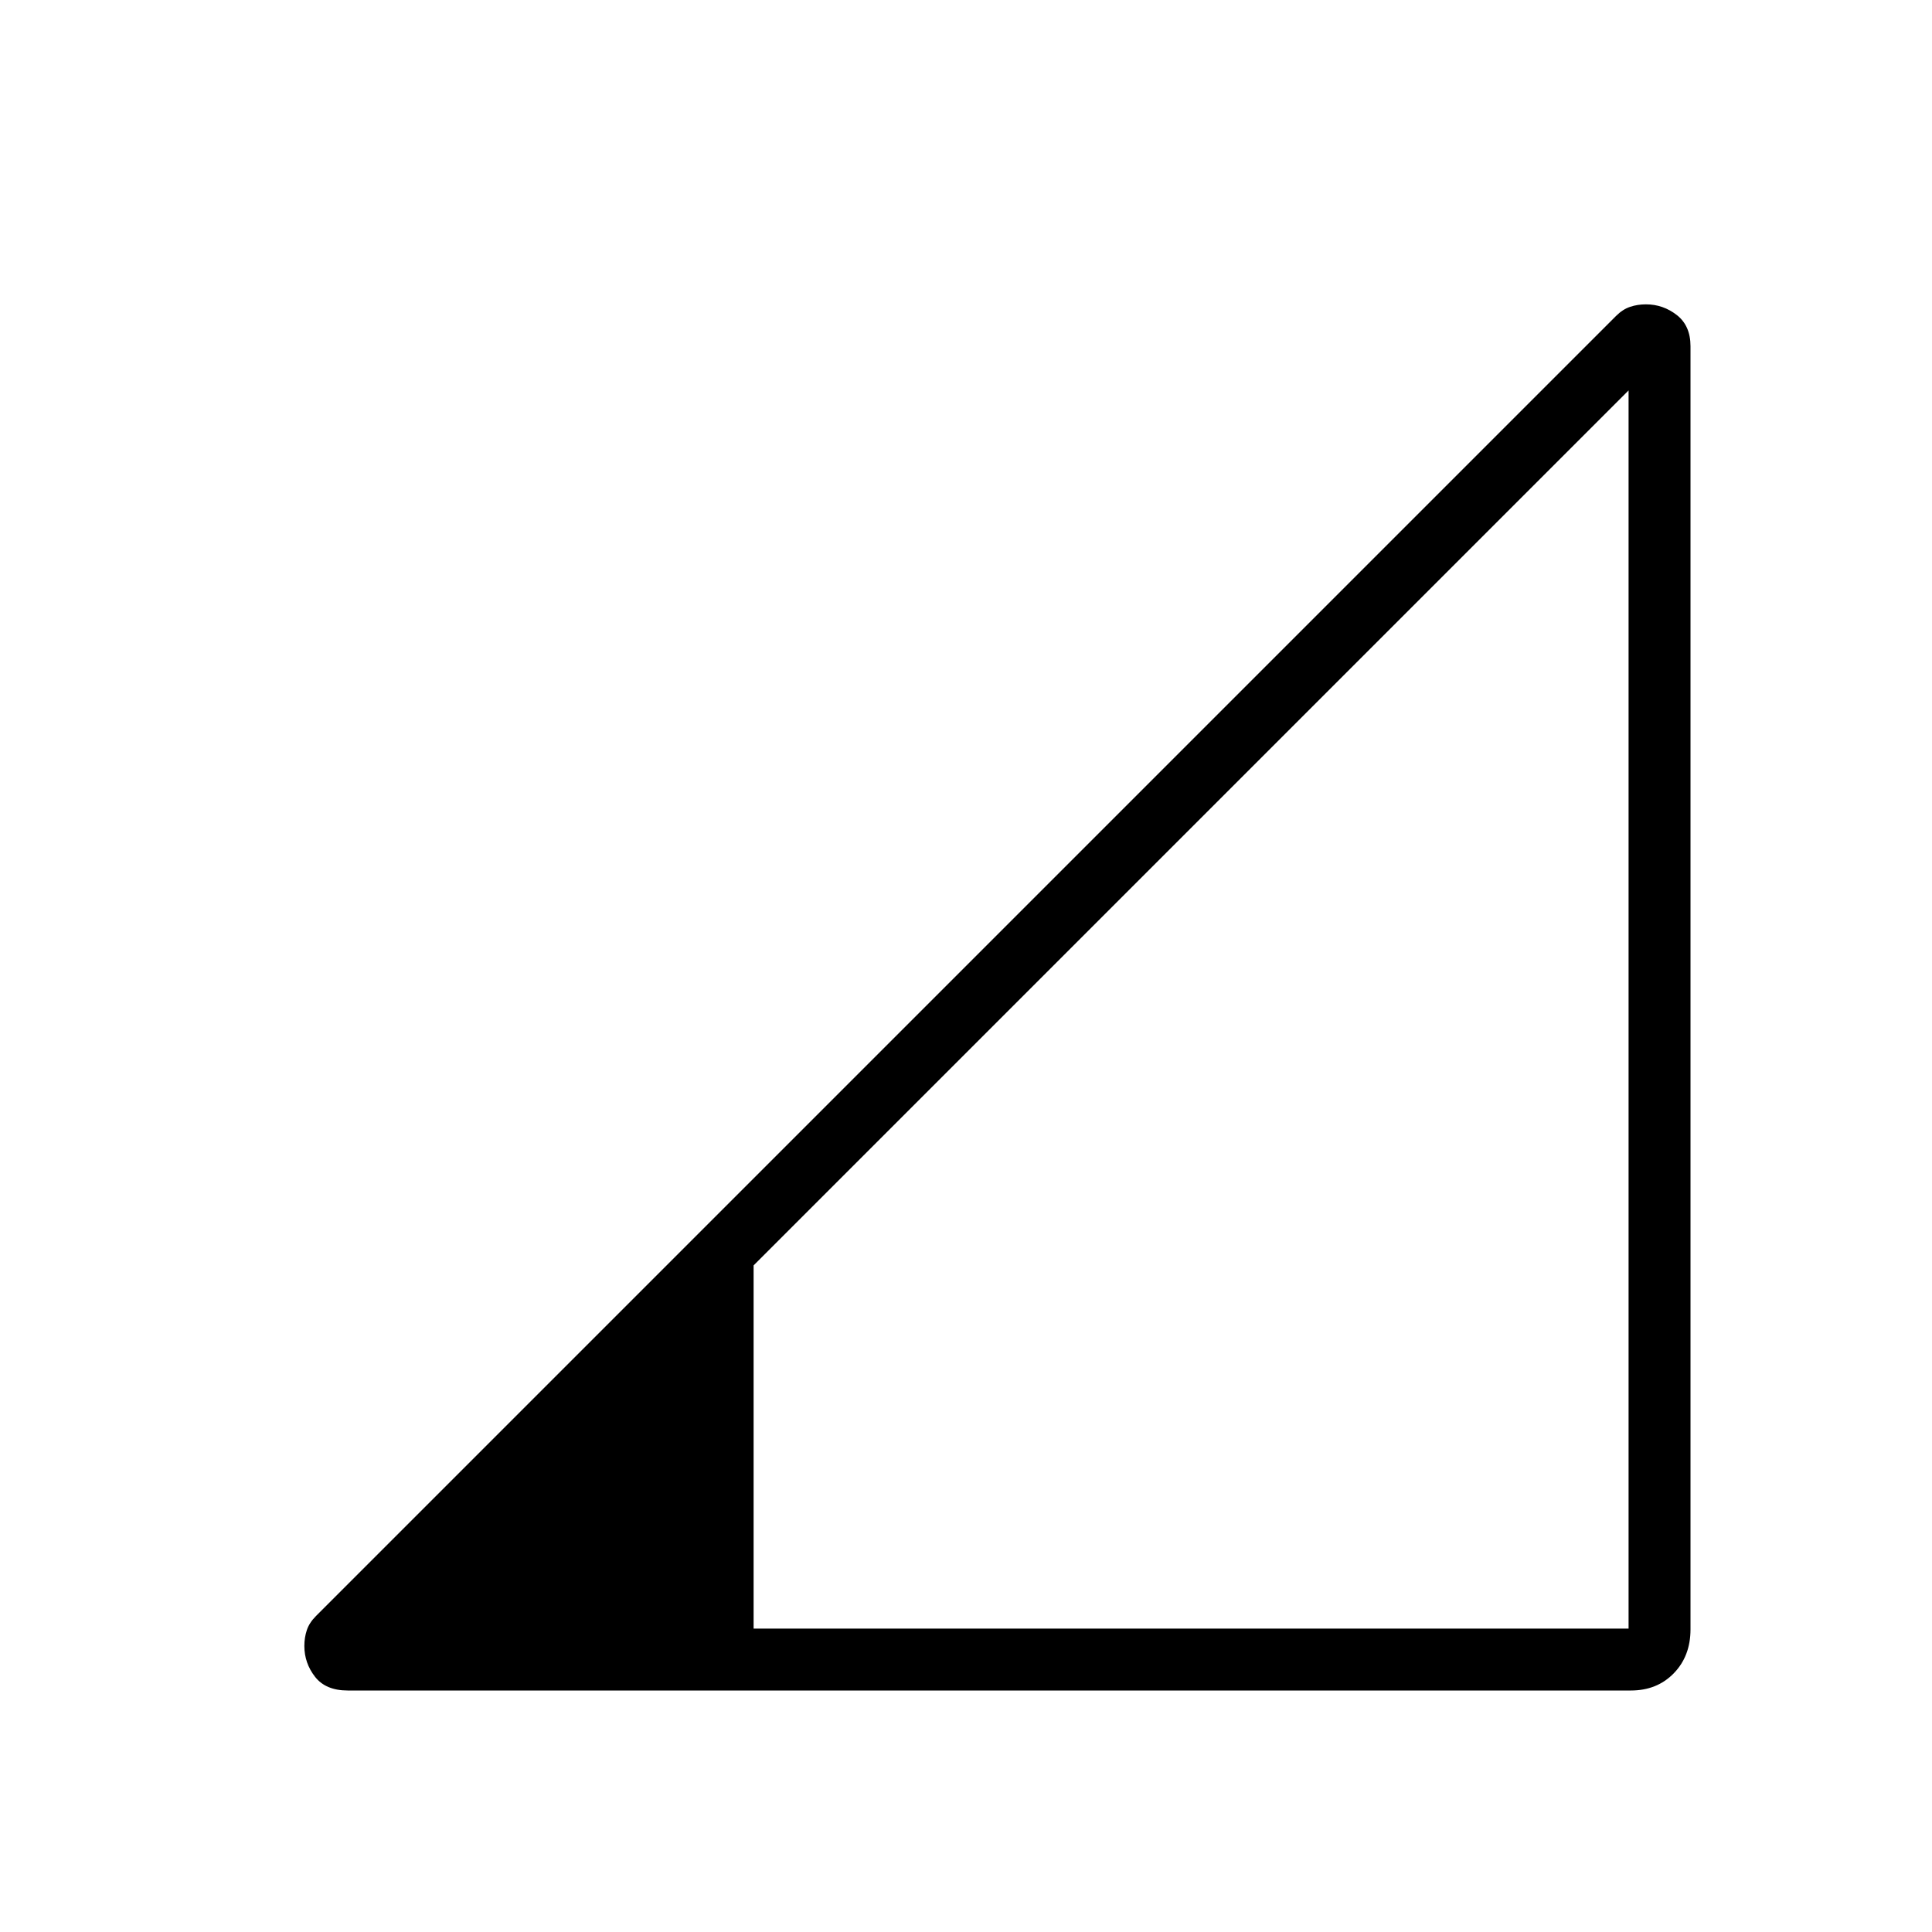<svg xmlns="http://www.w3.org/2000/svg" width="48" height="48" viewBox="0 -960 960 960"><path d="M172.77-120q-10.92 0-16.23-6.81-5.31-6.81-5.31-15.34 0-4.15 1.23-7.84 1.23-3.7 4.53-7l646.02-646.02q3.3-3.3 7-4.53 3.69-1.23 7.84-1.23 8.53 0 15.34 5.31Q840-798.15 840-788v637.62q0 13.29-8.32 21.84-8.32 8.54-21.3 8.54H172.77Zm201.69-30.77h434.77V-766L374.46-331.23v180.46Z"/></svg>
